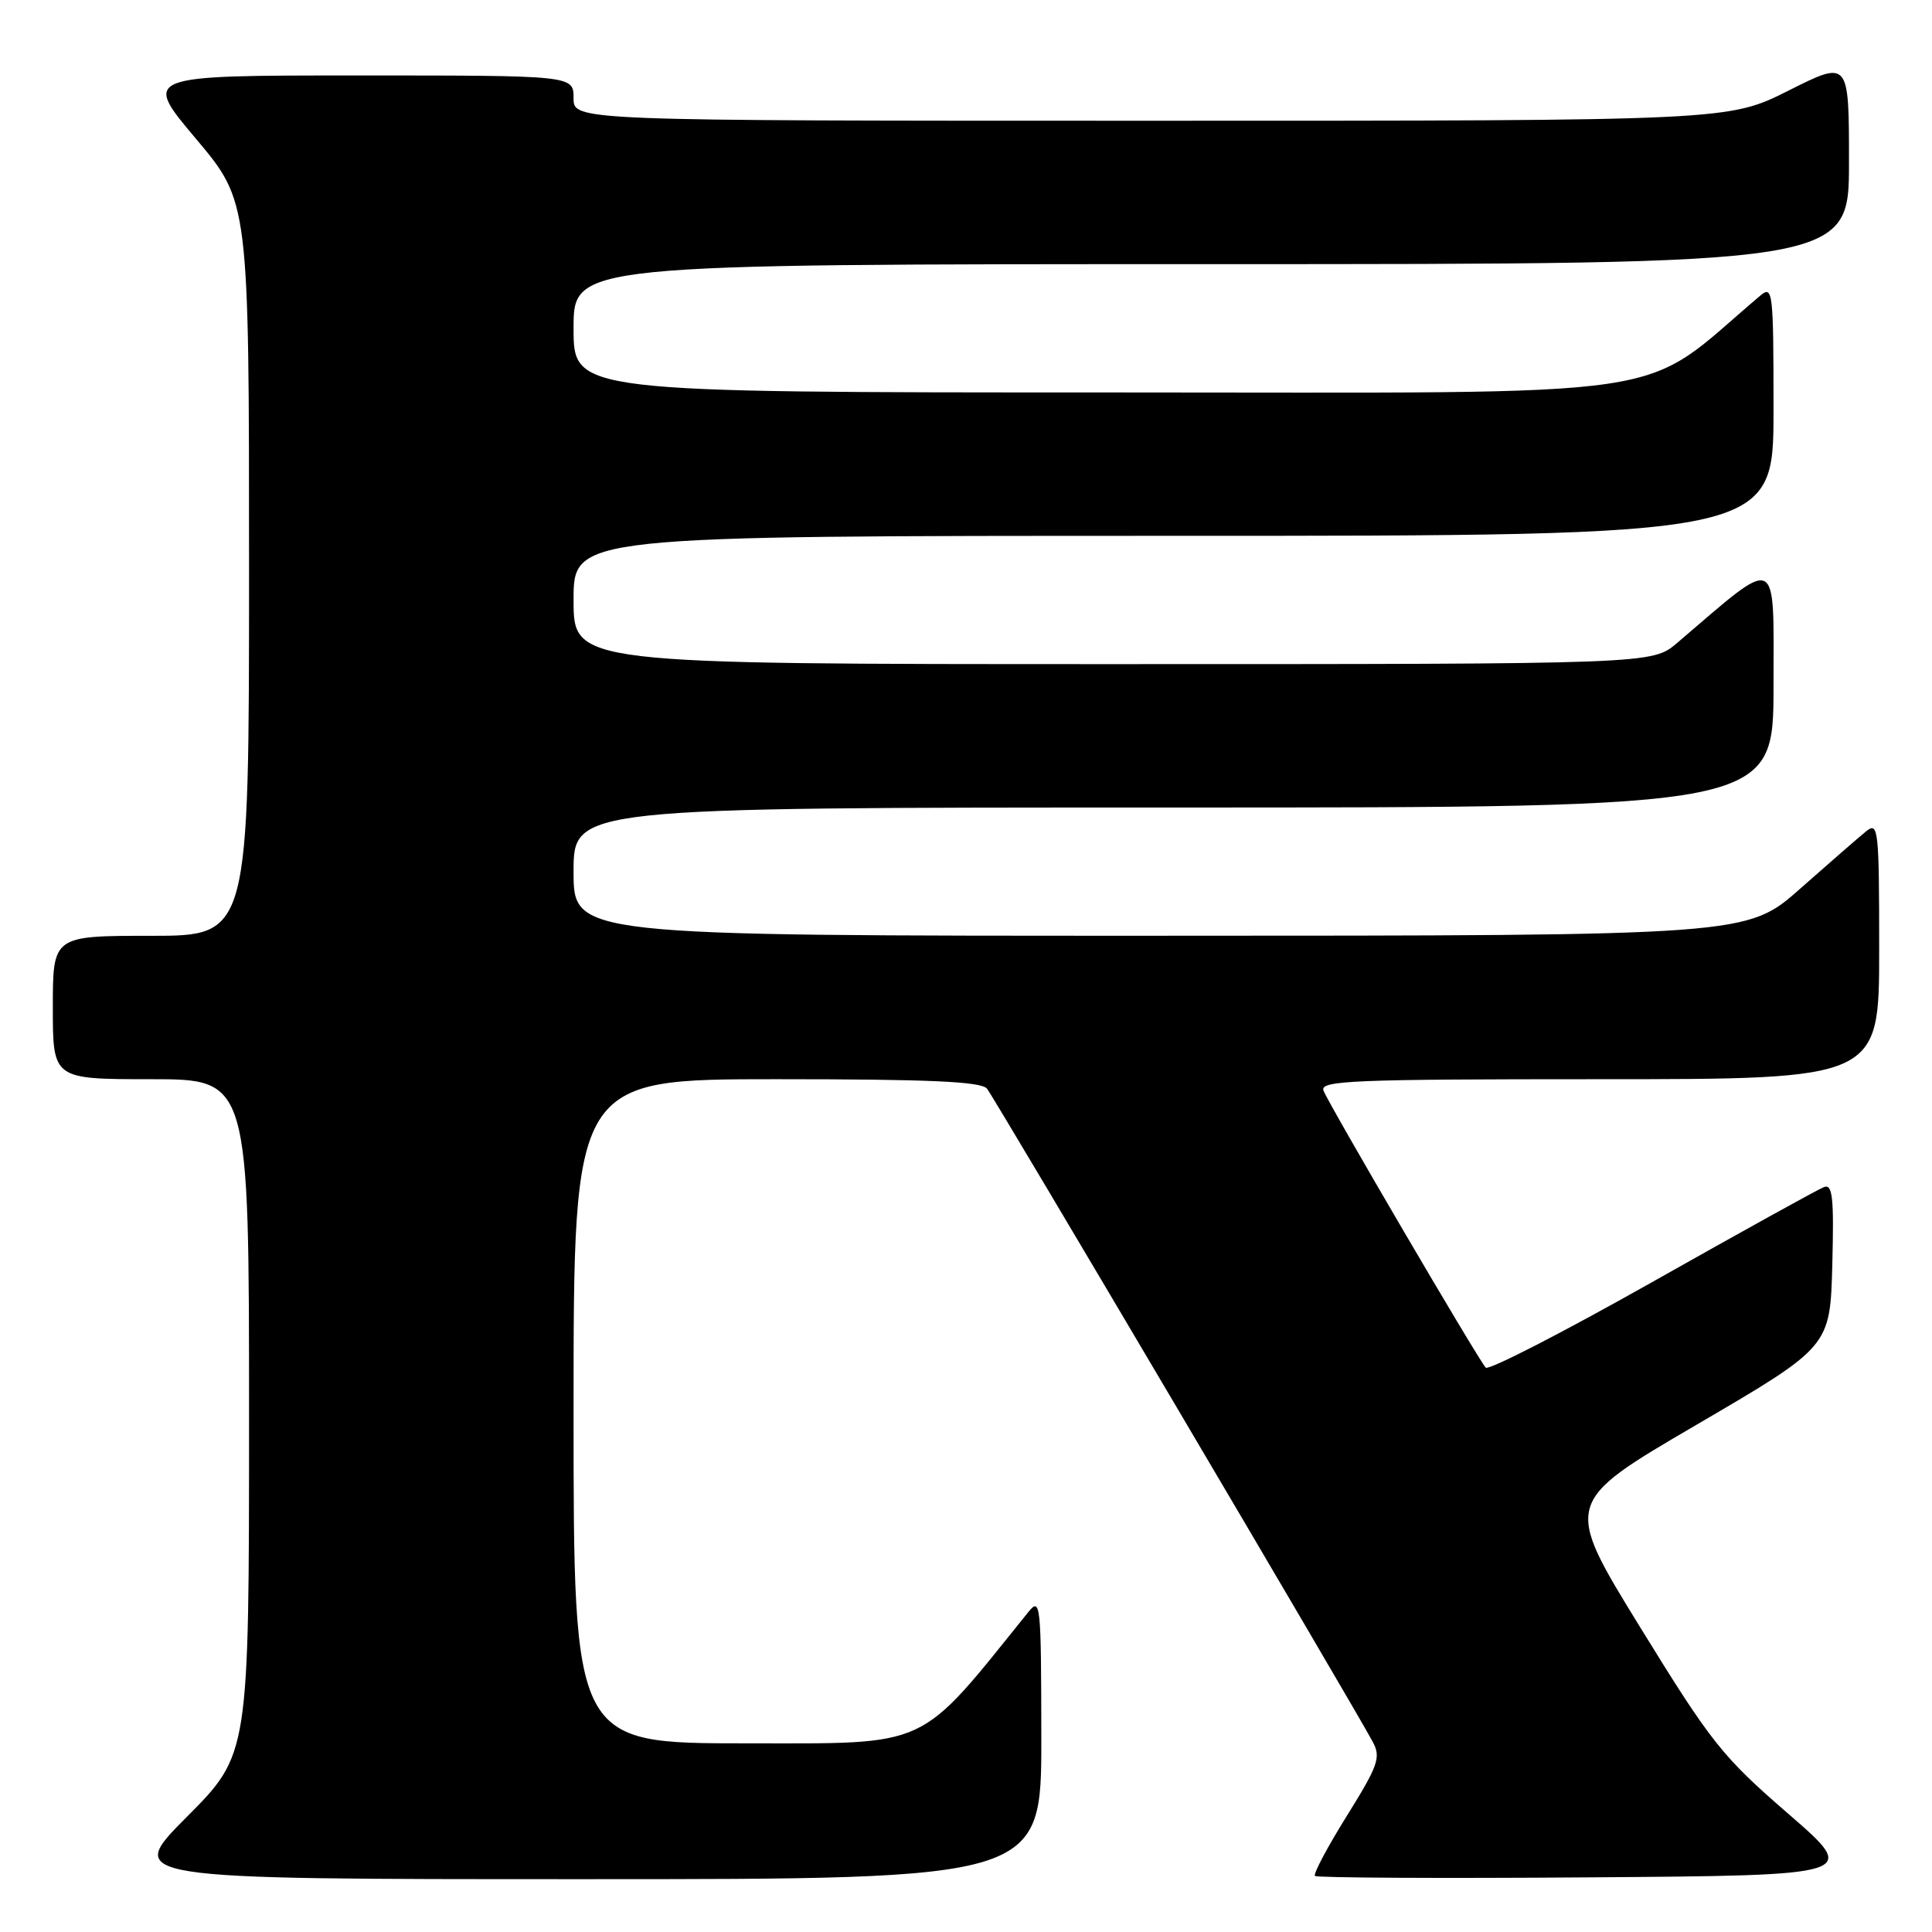 <?xml version="1.0" encoding="UTF-8" standalone="no"?>
<!DOCTYPE svg PUBLIC "-//W3C//DTD SVG 1.1//EN" "http://www.w3.org/Graphics/SVG/1.1/DTD/svg11.dtd" >
<svg xmlns="http://www.w3.org/2000/svg" xmlns:xlink="http://www.w3.org/1999/xlink" version="1.1" viewBox="0 0 256 256">
 <g >
 <path fill="currentColor"
d=" M 137.98 230.25 C 137.96 212.32 137.88 211.59 136.23 213.64 C 121.50 231.92 123.50 231.00 98.78 231.00 C 76.00 231.00 76.00 231.00 76.00 187.00 C 76.00 143.00 76.00 143.00 102.88 143.00 C 123.17 143.00 130.01 143.31 130.78 144.25 C 131.75 145.44 179.32 225.98 181.90 230.81 C 183.00 232.87 182.63 233.92 178.46 240.62 C 175.89 244.74 173.99 248.32 174.24 248.57 C 174.49 248.82 190.82 248.91 210.54 248.76 C 246.38 248.50 246.38 248.50 236.94 240.32 C 228.18 232.73 226.77 230.95 217.33 215.62 C 207.16 199.09 207.16 199.09 224.83 188.77 C 242.50 178.44 242.50 178.44 242.79 167.60 C 243.02 158.65 242.83 156.85 241.67 157.30 C 240.90 157.59 230.66 163.26 218.91 169.89 C 207.16 176.52 197.24 181.62 196.87 181.22 C 195.89 180.19 176.06 146.33 175.37 144.51 C 174.85 143.18 179.17 143.00 211.89 143.00 C 249.00 143.00 249.00 143.00 249.00 125.88 C 249.00 109.91 248.89 108.85 247.30 110.13 C 246.37 110.88 242.43 114.31 238.55 117.74 C 231.50 123.98 231.50 123.98 153.75 123.99 C 76.00 124.00 76.00 124.00 76.00 115.50 C 76.00 107.00 76.00 107.00 155.50 107.00 C 235.00 107.00 235.00 107.00 235.00 90.88 C 235.00 73.11 235.91 73.51 222.22 85.20 C 218.93 88.00 218.93 88.00 147.47 88.00 C 76.00 88.00 76.00 88.00 76.00 79.50 C 76.00 71.00 76.00 71.00 155.50 71.00 C 235.00 71.00 235.00 71.00 235.00 54.35 C 235.00 38.59 234.91 37.77 233.25 39.17 C 216.65 53.20 224.73 52.00 146.94 52.00 C 76.00 52.00 76.00 52.00 76.00 43.50 C 76.00 35.00 76.00 35.00 160.50 35.00 C 245.00 35.00 245.00 35.00 245.00 21.49 C 245.00 7.98 245.00 7.98 237.02 11.99 C 229.04 16.00 229.04 16.00 152.52 16.00 C 76.00 16.00 76.00 16.00 76.00 13.00 C 76.00 10.00 76.00 10.00 47.45 10.00 C 18.90 10.00 18.90 10.00 25.95 18.37 C 33.00 26.74 33.00 26.74 33.00 75.37 C 33.00 124.00 33.00 124.00 20.00 124.00 C 7.00 124.00 7.00 124.00 7.00 133.50 C 7.00 143.00 7.00 143.00 20.00 143.00 C 33.00 143.00 33.00 143.00 33.00 187.73 C 33.00 232.46 33.00 232.46 24.77 240.73 C 16.54 249.00 16.54 249.00 77.27 249.00 C 138.00 249.00 138.00 249.00 137.98 230.25 Z "/>
</g>
</svg>